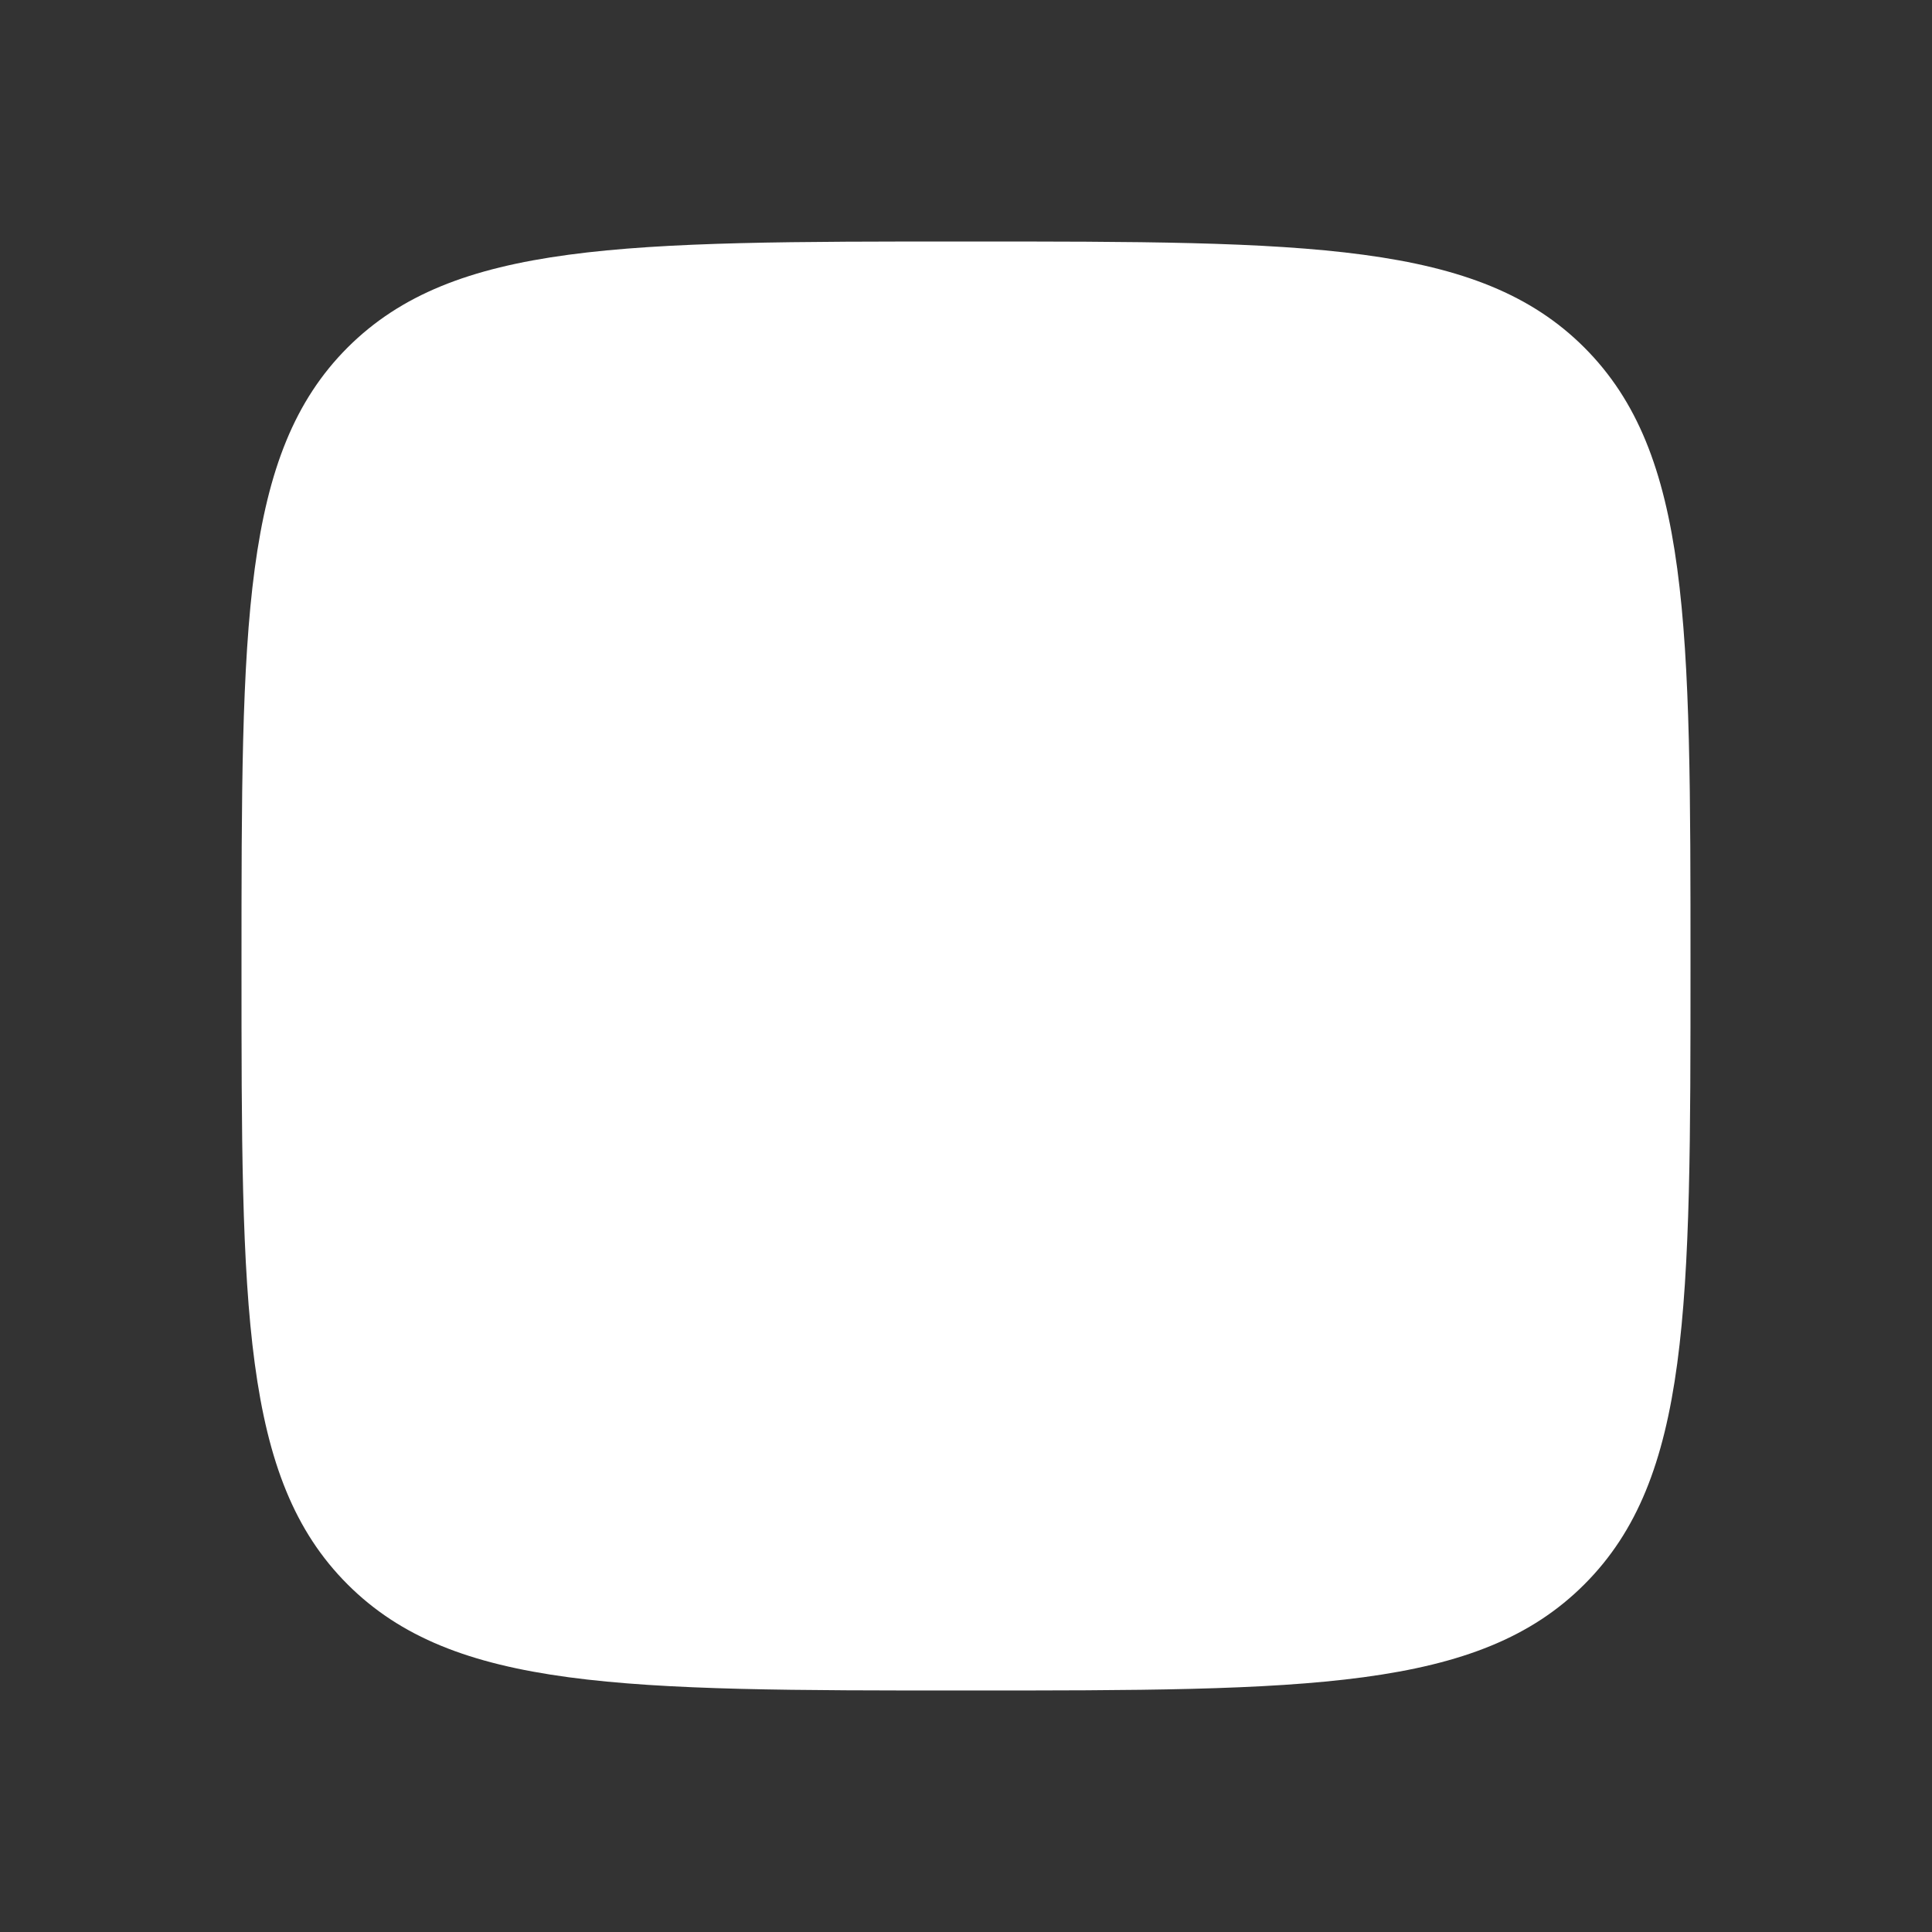 <svg width="48" height="48" viewBox="0 0 48 48" fill="none" xmlns="http://www.w3.org/2000/svg">
<rect x="0" y="0" width="48" height="48" fill="#333333" stroke="none"/>
<path d="M6 24C6 15.515 6 11.272 8.635 8.635C11.274 6 15.515 6 24 6C32.485 6 36.728 6 39.363 8.635C42 11.274 42 15.515 42 24C42 32.485 42 36.728 39.363 39.363C36.73 42 32.485 42 24 42C15.515 42 11.272 42 8.635 39.363C6 36.73 6 32.485 6 24Z" fill="white"/>
</svg>
